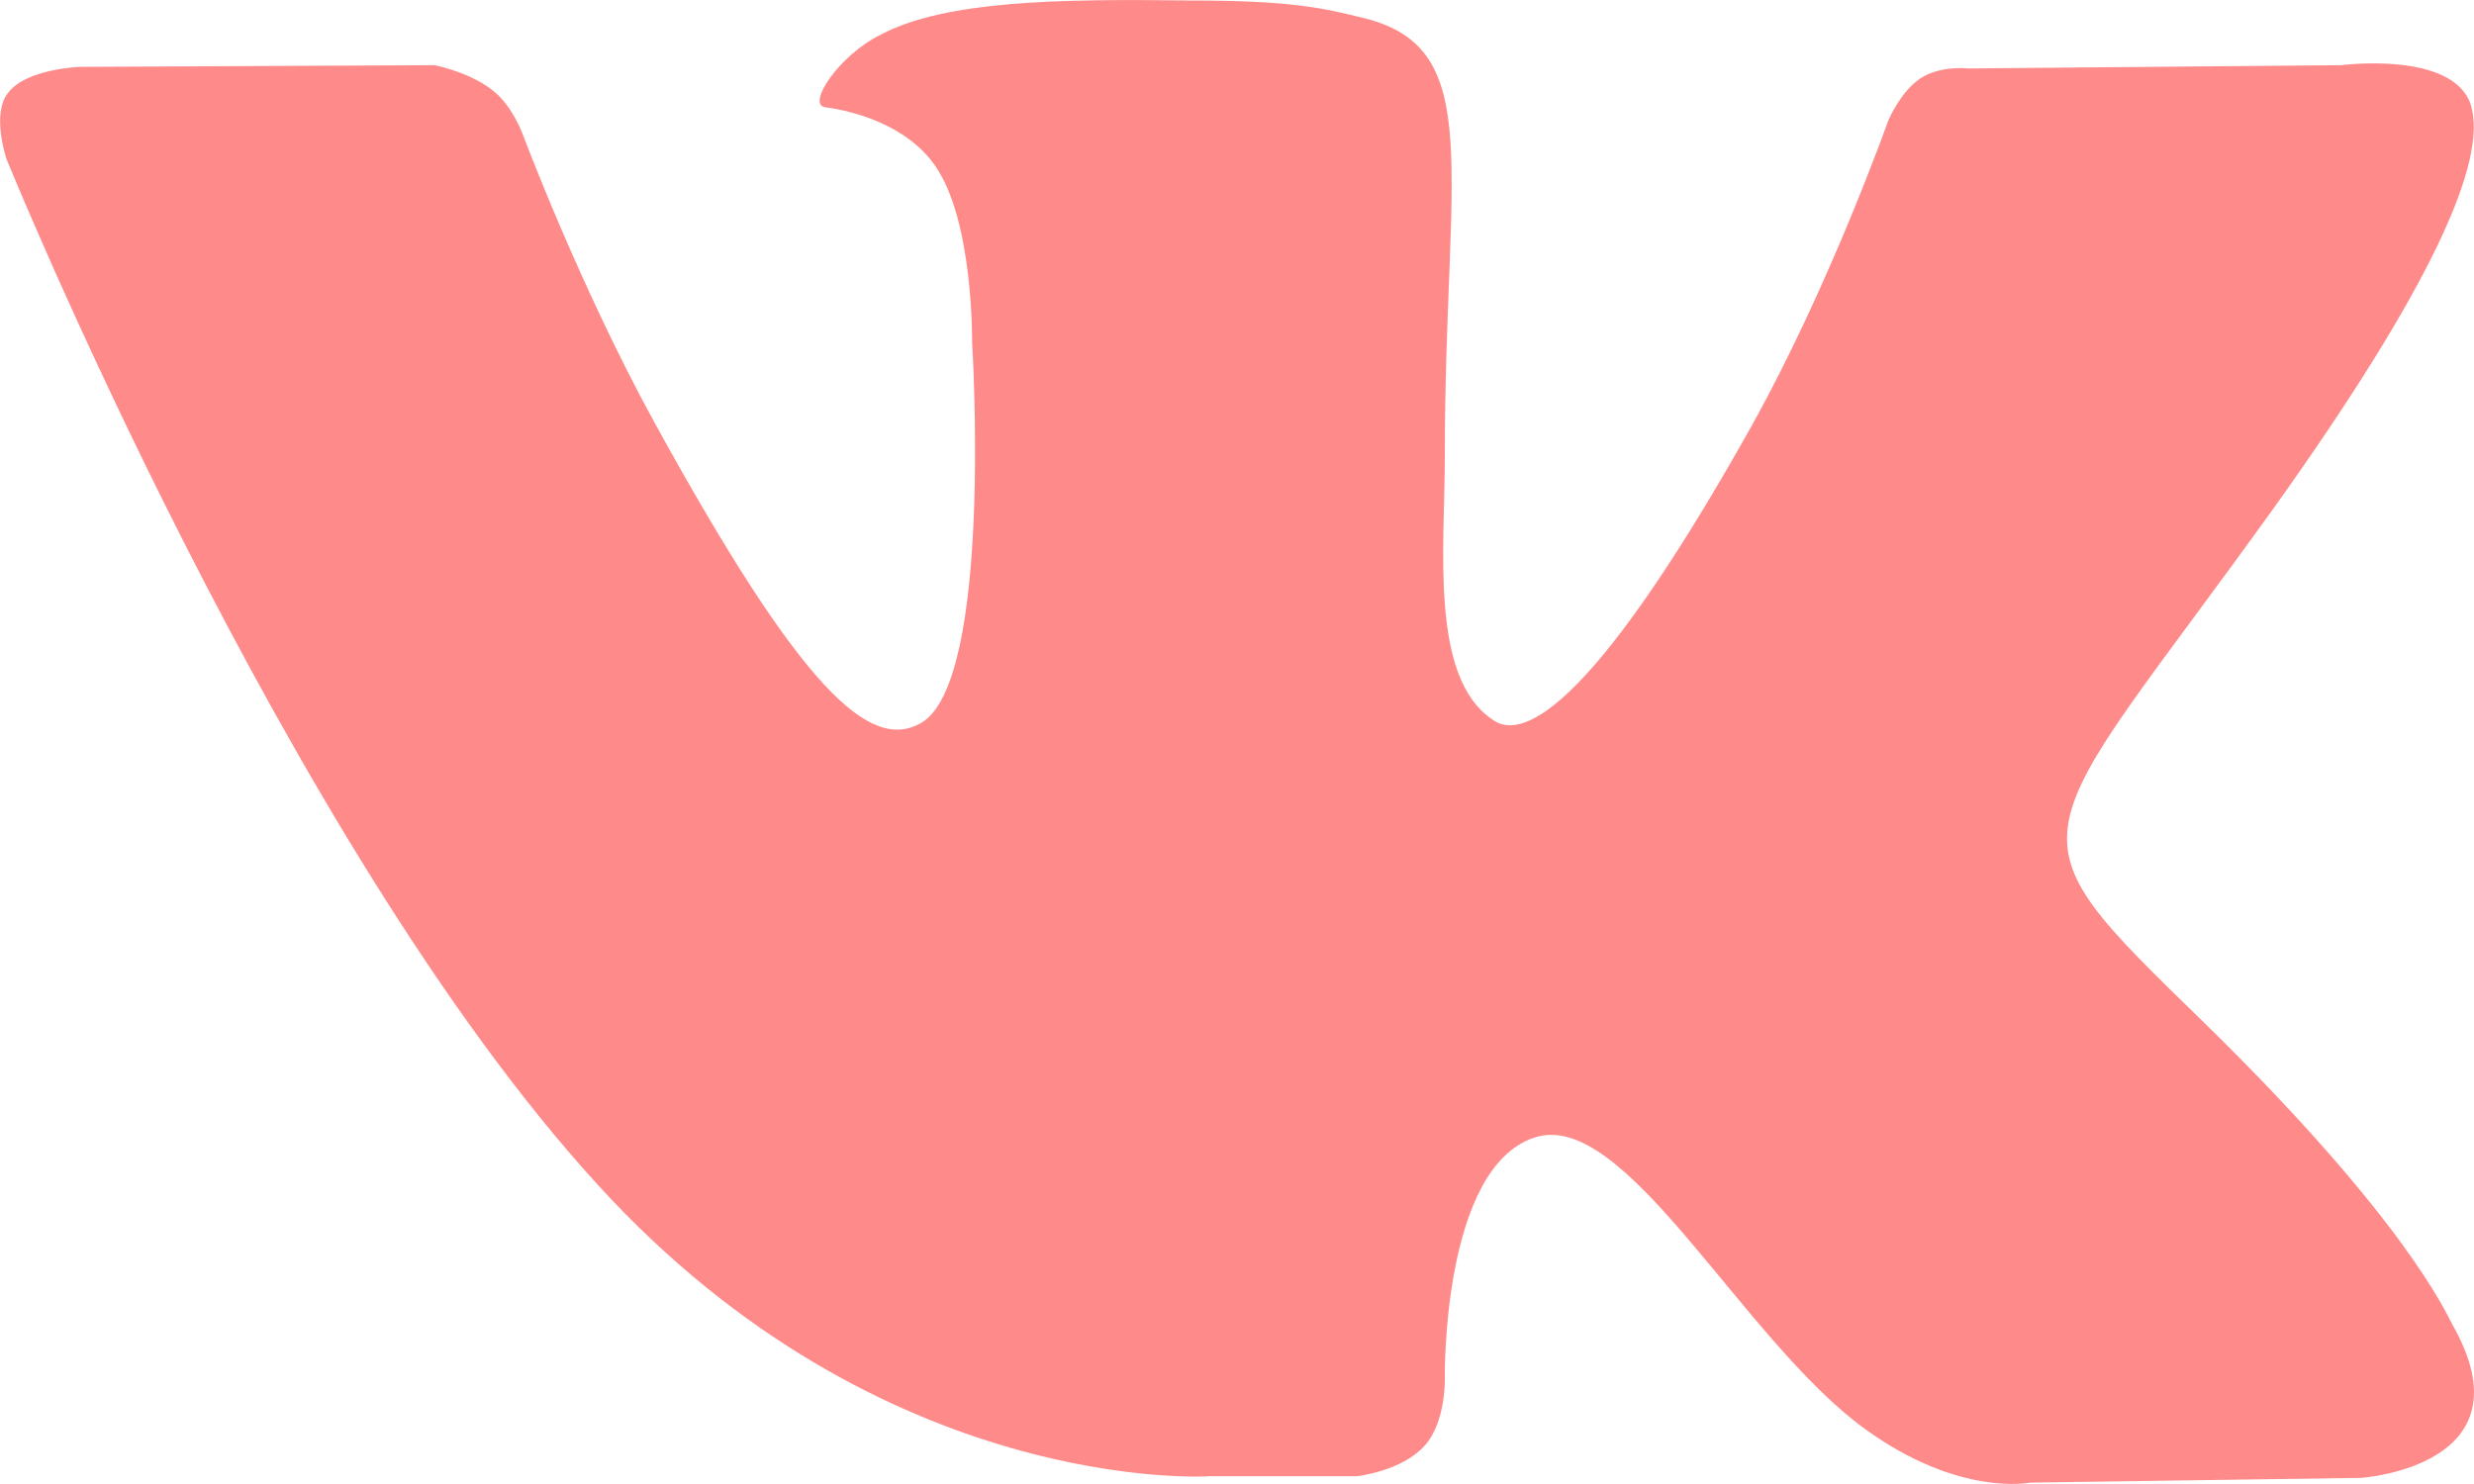 <svg xmlns="http://www.w3.org/2000/svg" width="25" height="15" viewBox="0 0 25 15">
    <path fill="#FF8A8A" fill-rule="evenodd" d="M12.22 14.921h1.493s.452-.049.685-.31c.218-.246.202-.689.202-.689s-.03-2.112.903-2.423c.918-.311 2.101 2.047 3.346 2.947.95.688 1.665.54 1.665.54l3.346-.048s1.743-.115.918-1.556c-.062-.115-.482-1.064-2.49-3.03-2.1-2.046-1.82-1.719.716-5.255 1.54-2.162 2.148-3.472 1.961-4.045-.187-.54-1.307-.393-1.307-.393l-3.766.033s-.28-.033-.483.098c-.202.131-.327.426-.327.426s-.591 1.67-1.385 3.095c-1.68 2.996-2.35 3.16-2.614 2.963-.638-.425-.483-1.735-.483-2.669 0-2.898.42-4.11-.809-4.42-.405-.099-.716-.18-1.758-.18-1.339-.017-2.475 0-3.129.343-.435.213-.762.72-.56.737.25.033.81.164 1.105.59.39.556.374 1.784.374 1.784s.217 3.422-.514 3.848c-.514.295-1.198-.311-2.692-3.03-.763-1.39-1.339-2.93-1.339-2.93s-.109-.295-.311-.442c-.233-.18-.576-.246-.576-.246L.811.676S.268.692.082.938c-.172.212-.016.67-.016.67S2.866 8.503 6.04 11.975c2.879 3.16 6.178 2.947 6.178 2.947z"/>
</svg>
